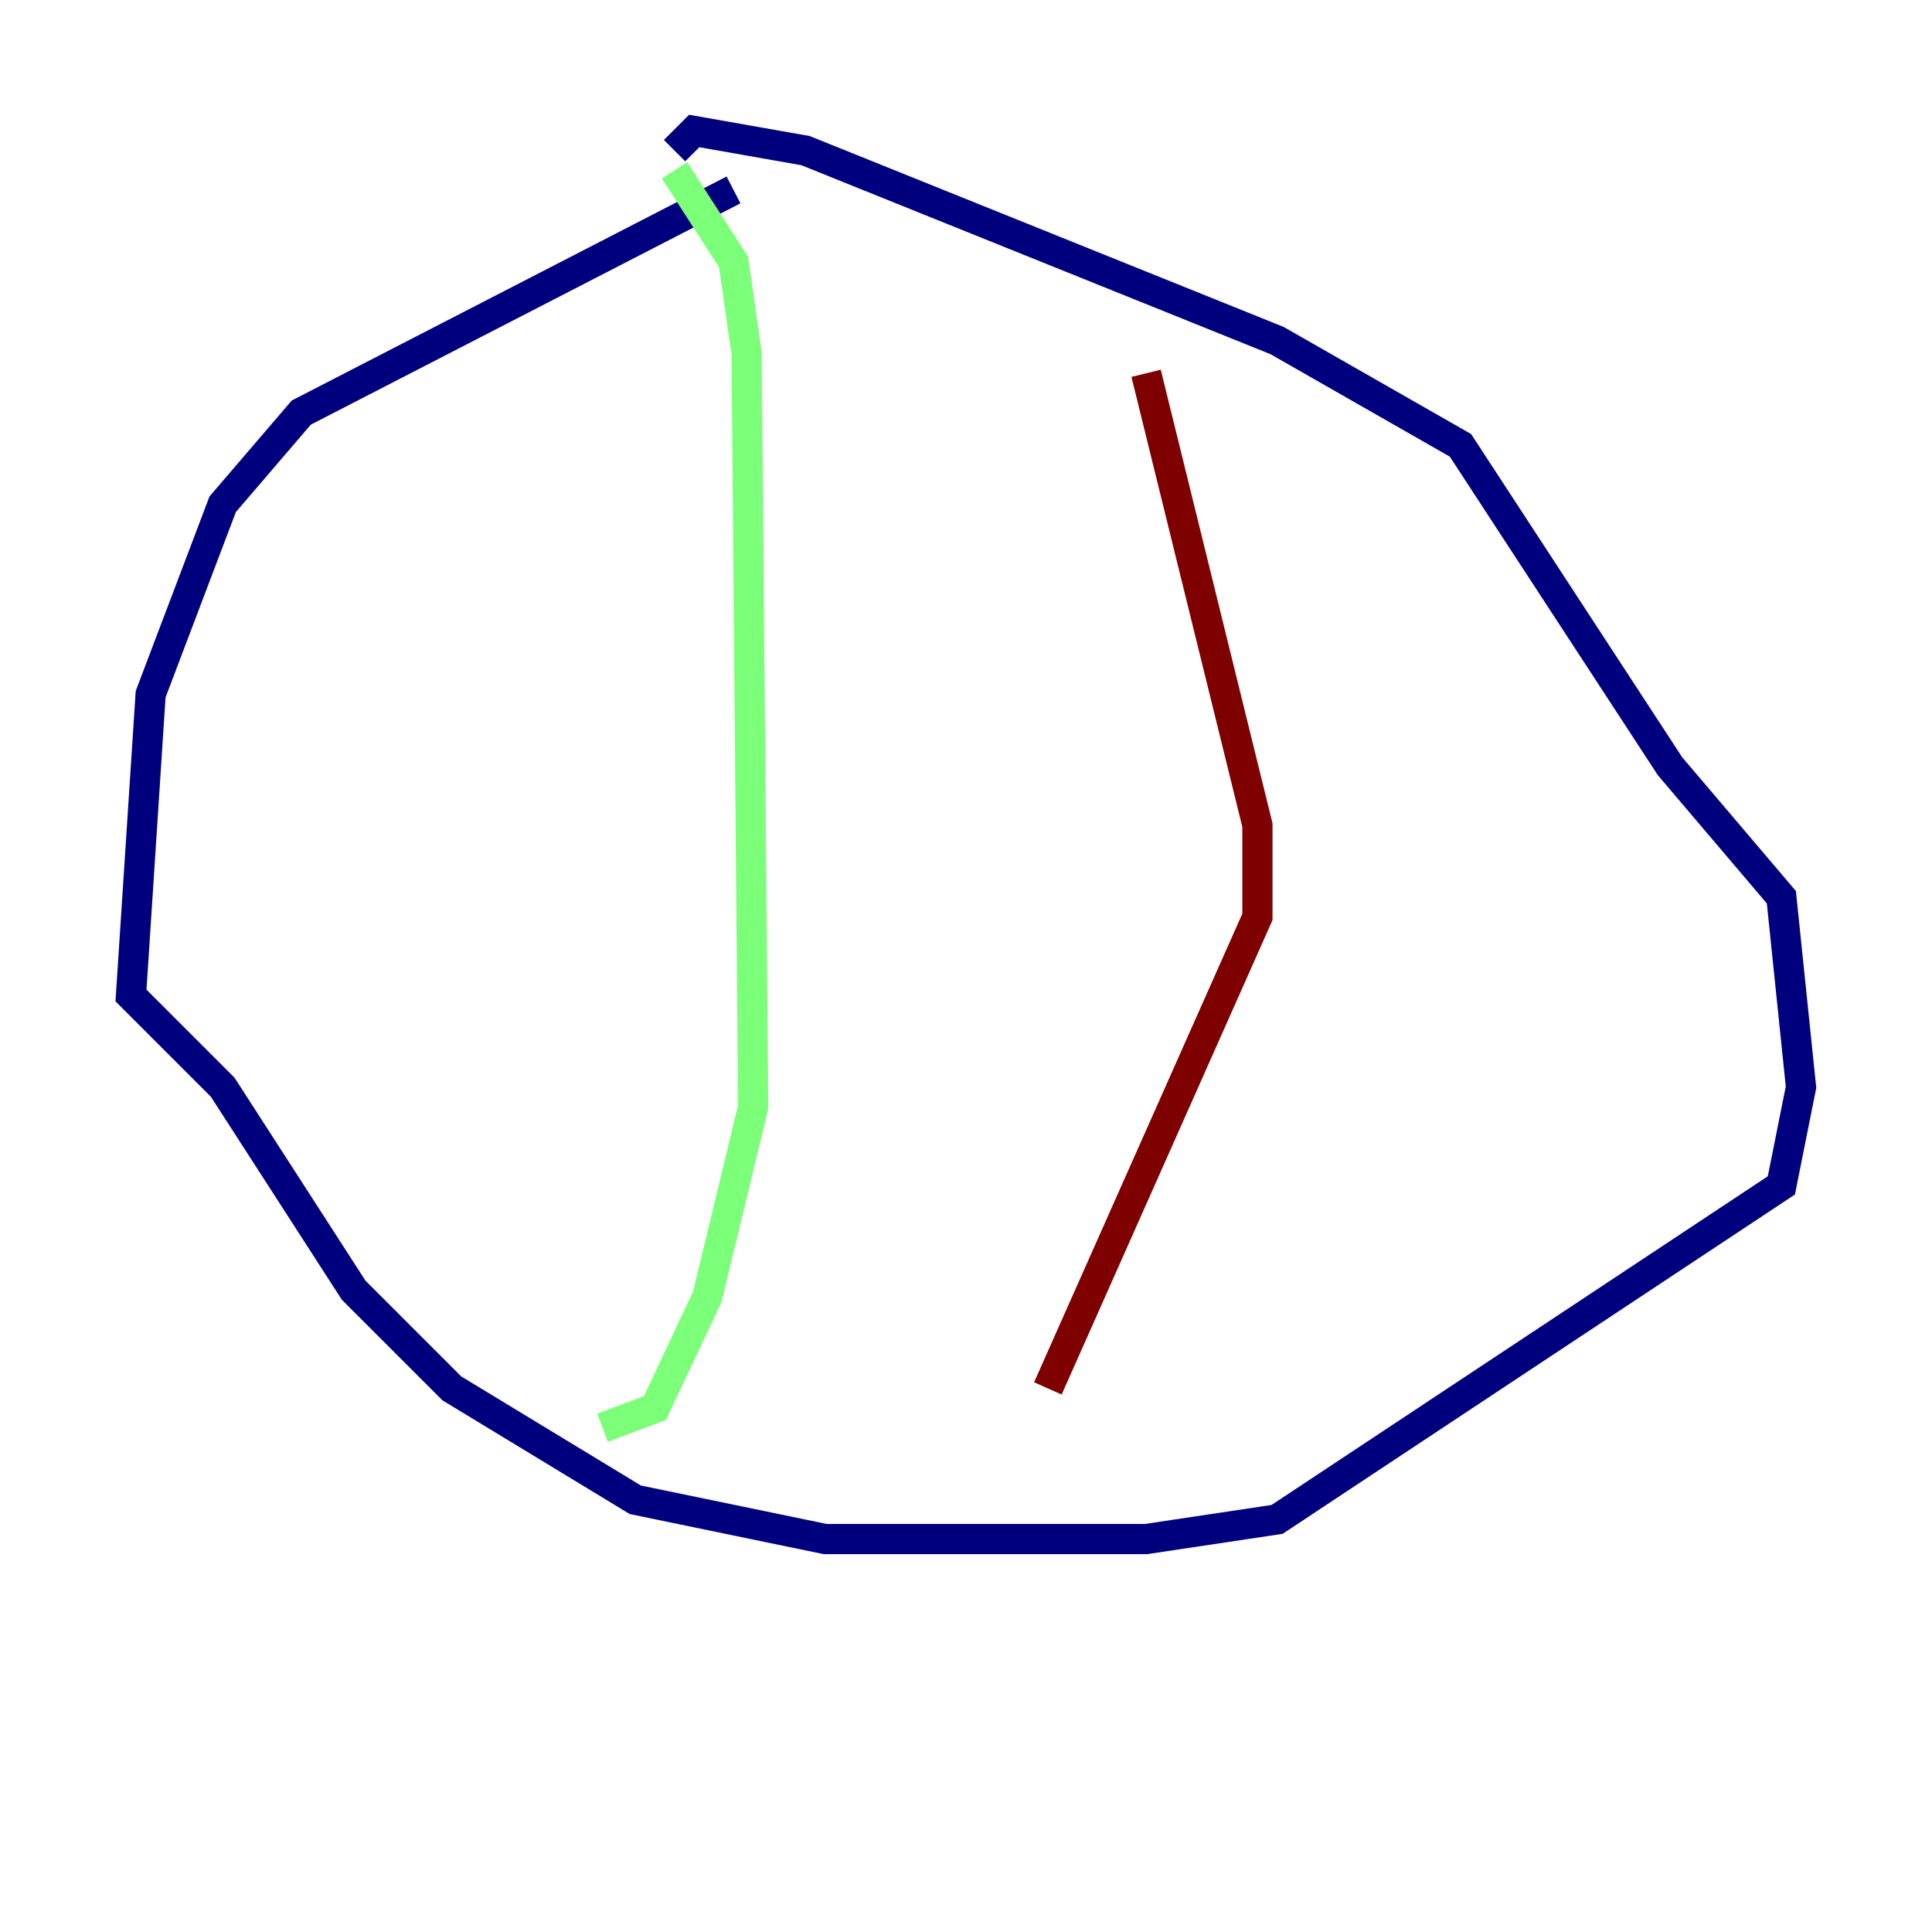 <?xml version="1.0" encoding="utf-8" ?>
<svg baseProfile="tiny" height="128" version="1.2" viewBox="0,0,128,128" width="128" xmlns="http://www.w3.org/2000/svg" xmlns:ev="http://www.w3.org/2001/xml-events" xmlns:xlink="http://www.w3.org/1999/xlink"><defs /><polyline fill="none" points="48.597,12.583 19.959,27.336 14.752,33.41 9.98,45.993 8.678,65.953 14.752,72.027 23.43,85.478 29.939,91.986 42.088,99.363 54.671,101.966 75.932,101.966 84.61,100.664 118.02,78.536 119.322,72.027 118.02,59.444 110.644,50.766 96.759,29.505 84.61,22.563 53.37,9.98 45.993,8.678 44.691,9.98" stroke="#00007f" stroke-width="2" /><polyline fill="none" points="44.691,11.281 48.597,17.356 49.464,23.43 49.898,73.329 46.861,85.912 43.39,93.288 39.919,94.59" stroke="#7cff79" stroke-width="2" /><polyline fill="none" points="75.932,24.732 83.308,54.671 83.308,60.746 69.424,91.986" stroke="#7f0000" stroke-width="2" /></svg>